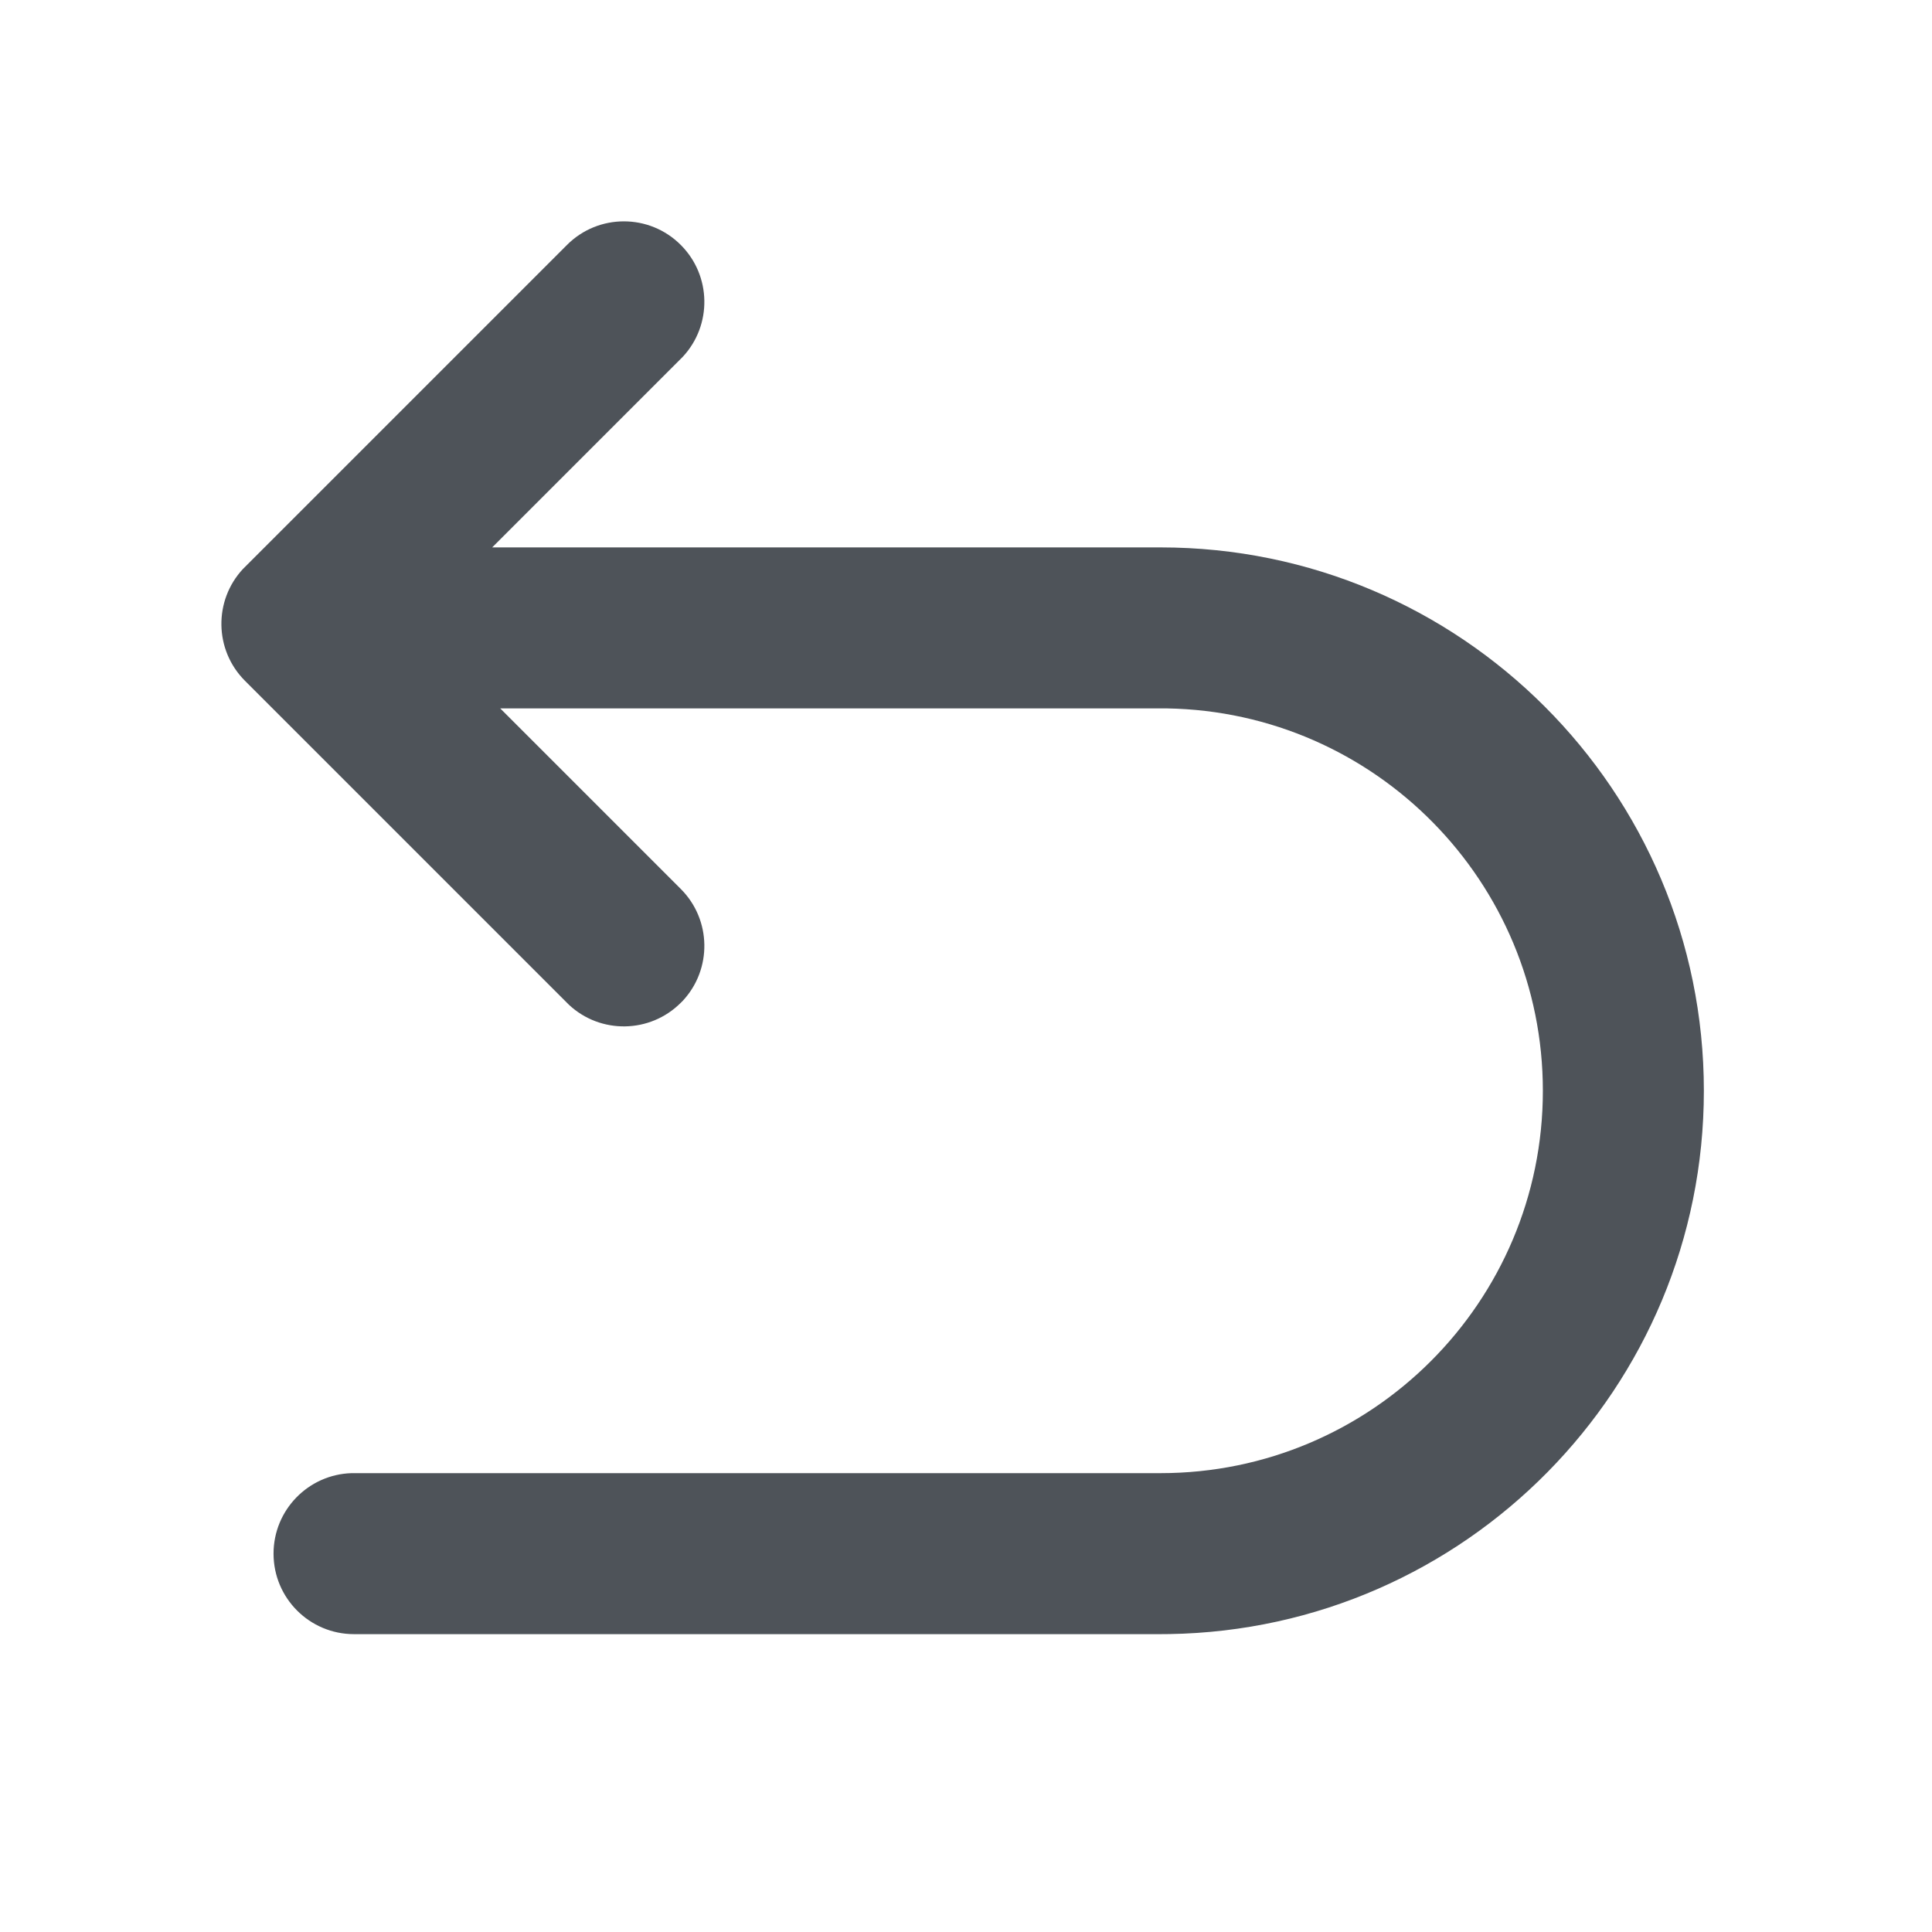 <svg width="24" height="24" viewBox="0 0 24 24" fill="none" xmlns="http://www.w3.org/2000/svg">
<path fill-rule="evenodd" clip-rule="evenodd" d="M8.457 3.043C8.067 2.652 7.433 2.652 7.043 3.043L3.043 7.043L3.018 7.068C2.653 7.46 2.661 8.075 3.043 8.457L7.043 12.457L7.068 12.482C7.46 12.848 8.075 12.839 8.457 12.457L8.482 12.432C8.847 12.04 8.839 11.425 8.457 11.043L6.214 8.8H14.416L14.494 8.8C17.081 8.842 19.166 10.953 19.166 13.55C19.166 16.173 17.039 18.3 14.416 18.3H4.398L4.366 18.3C3.829 18.317 3.398 18.758 3.398 19.3C3.398 19.852 3.845 20.3 4.398 20.3H14.416L14.527 20.299C18.204 20.239 21.166 17.24 21.166 13.55C21.166 9.822 18.144 6.8 14.416 6.8H6.114L8.457 4.457L8.482 4.432C8.847 4.04 8.839 3.425 8.457 3.043Z" fill="#4E5359"/>
</svg>
